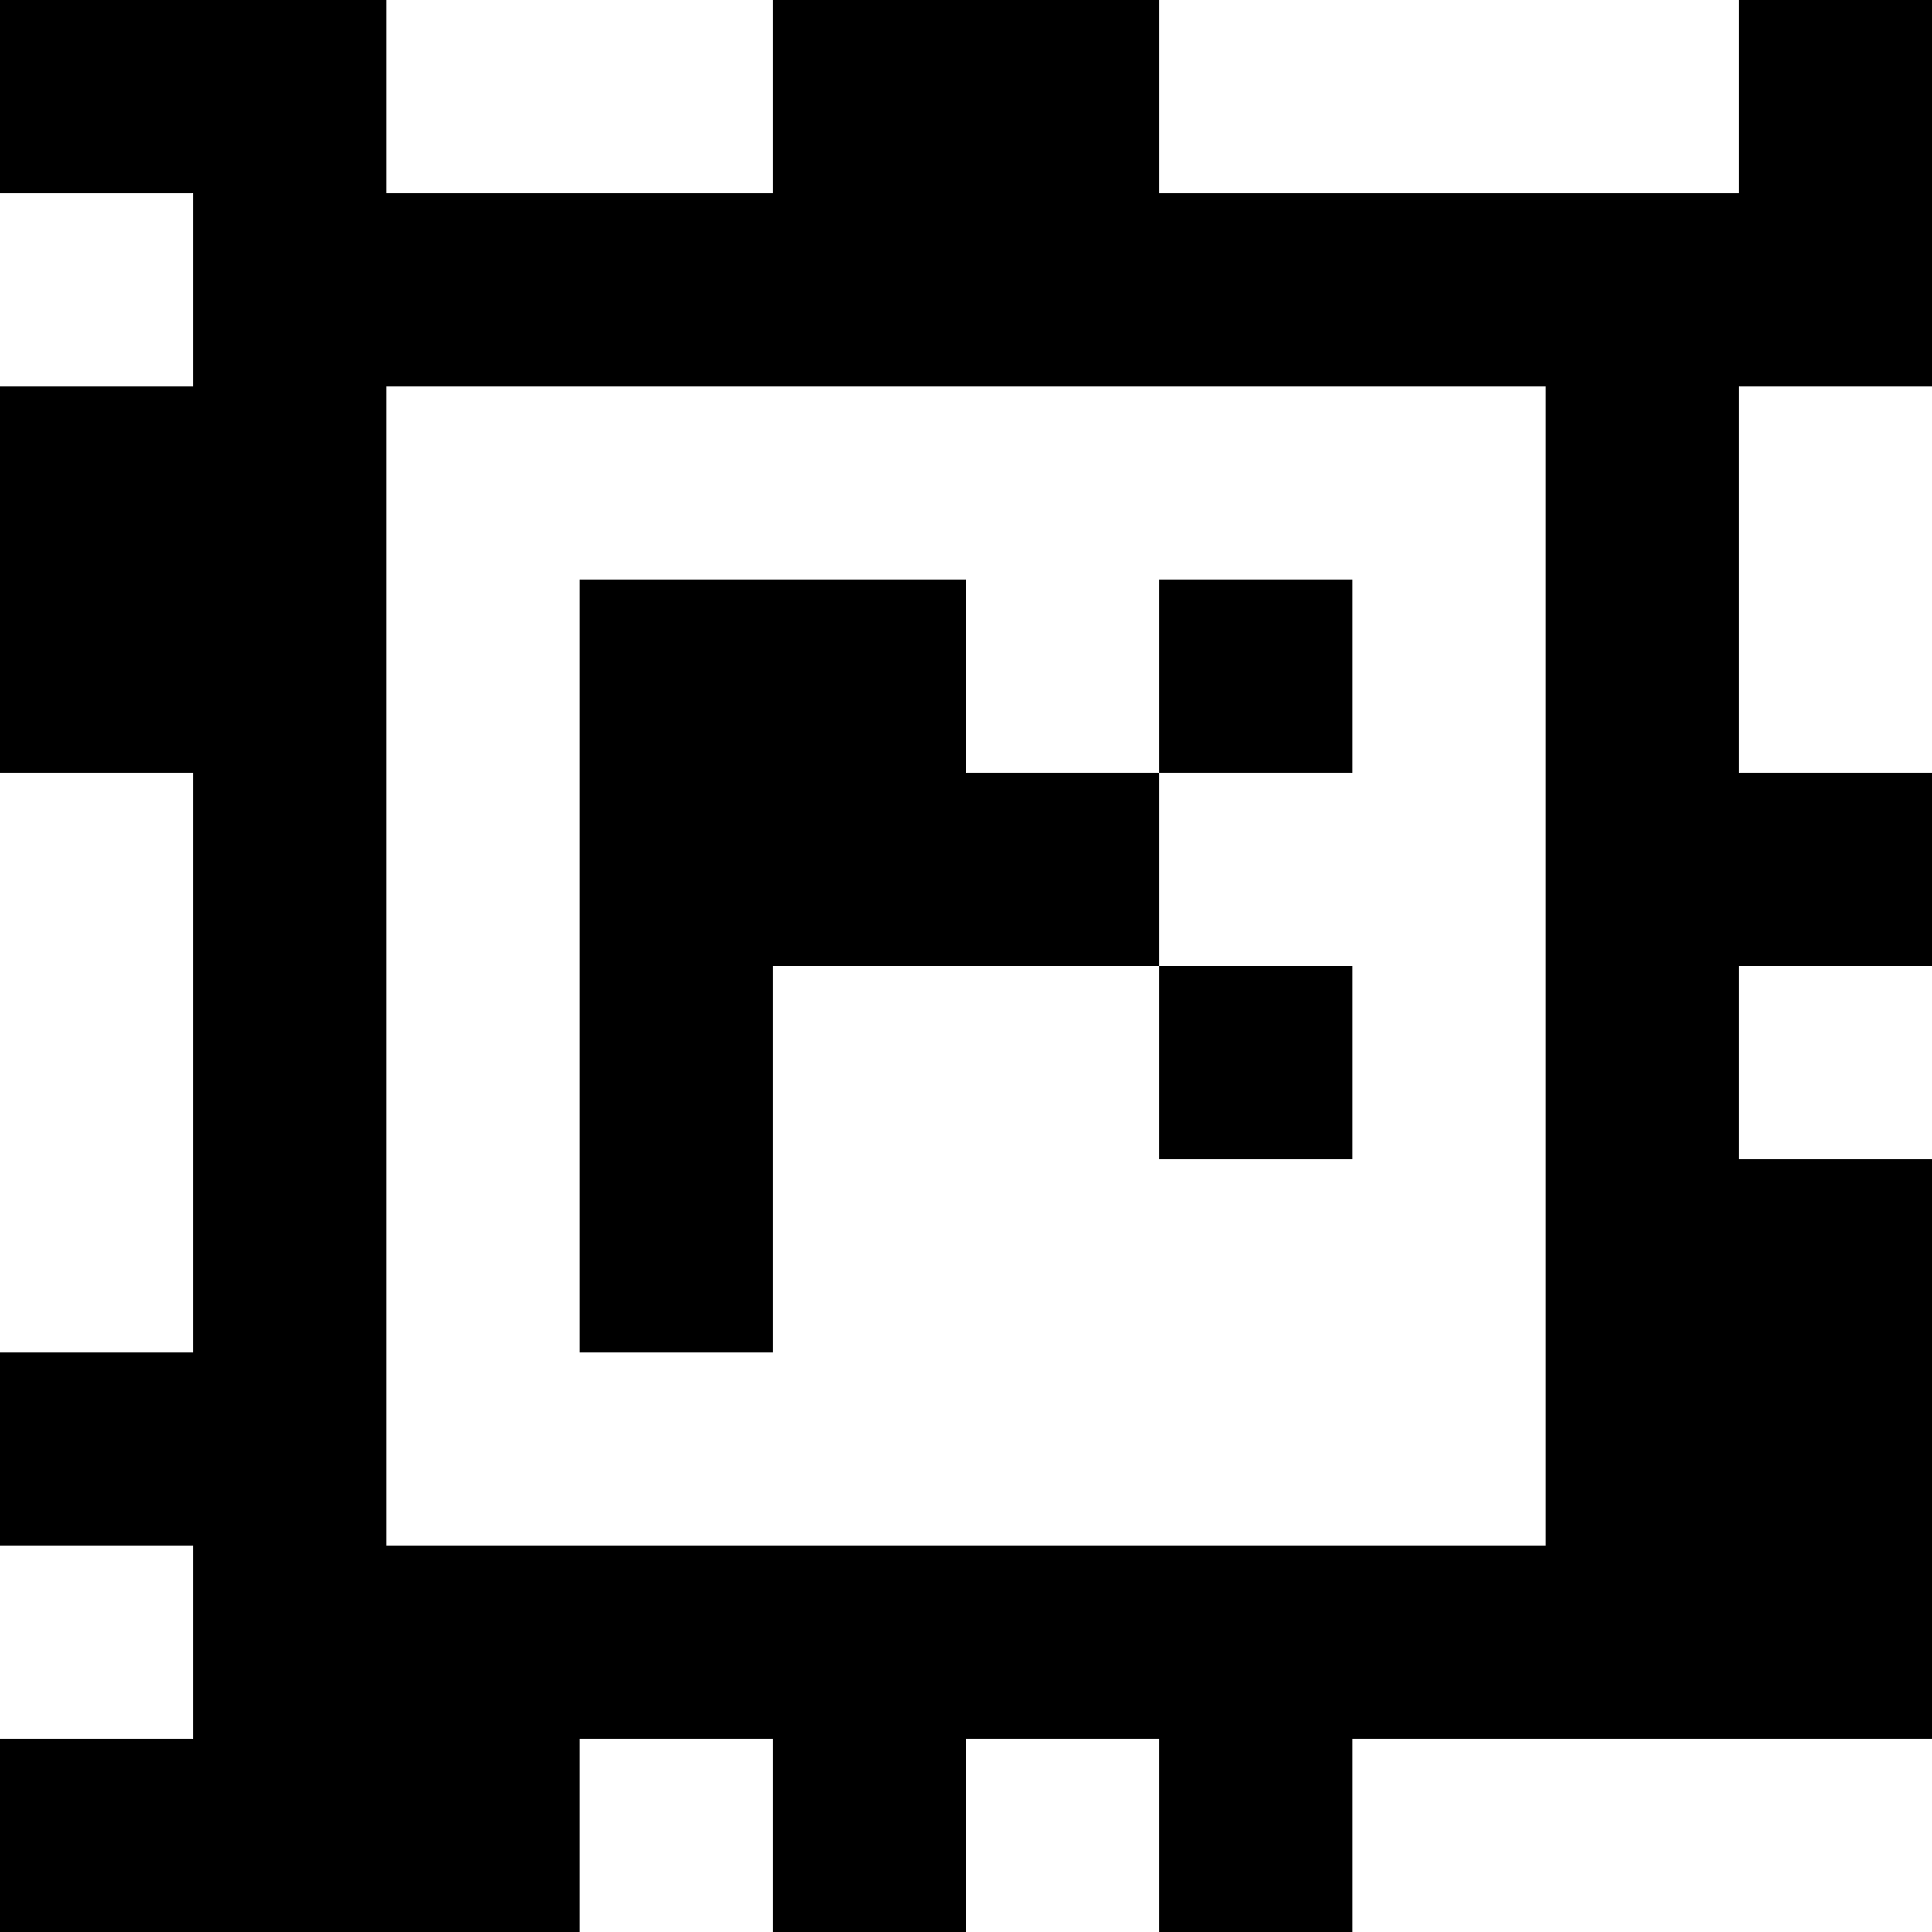<?xml version="1.0" standalone="yes"?>
<svg xmlns="http://www.w3.org/2000/svg" width="100" height="100">
<rect width="100%" height="100%" fill="#808080" stroke="none"/>
<path style="fill:#000000; stroke:none;" d="M0 0L0 10L10 10L10 20L0 20L0 40L10 40L10 70L0 70L0 80L10 80L10 90L0 90L0 100L30 100L30 90L40 90L40 100L50 100L50 90L60 90L60 100L70 100L70 90L100 90L100 60L90 60L90 50L100 50L100 40L90 40L90 20L100 20L100 0L90 0L90 10L60 10L60 0L40 0L40 10L20 10L20 0L0 0z"/>
<path style="fill:#ffffff; stroke:none;" d="M20 0L20 10L40 10L40 0L20 0M60 0L60 10L90 10L90 0L60 0M0 10L0 20L10 20L10 10L0 10M20 20L20 80L80 80L80 20L20 20M90 20L90 40L100 40L100 20L90 20z"/>
<path style="fill:#000000; stroke:none;" d="M30 30L30 70L40 70L40 50L60 50L60 60L70 60L70 50L60 50L60 40L70 40L70 30L60 30L60 40L50 40L50 30L30 30z"/>
<path style="fill:#ffffff; stroke:none;" d="M0 40L0 70L10 70L10 40L0 40M90 50L90 60L100 60L100 50L90 50M0 80L0 90L10 90L10 80L0 80M30 90L30 100L40 100L40 90L30 90M50 90L50 100L60 100L60 90L50 90M70 90L70 100L100 100L100 90L70 90z"/>
</svg>
